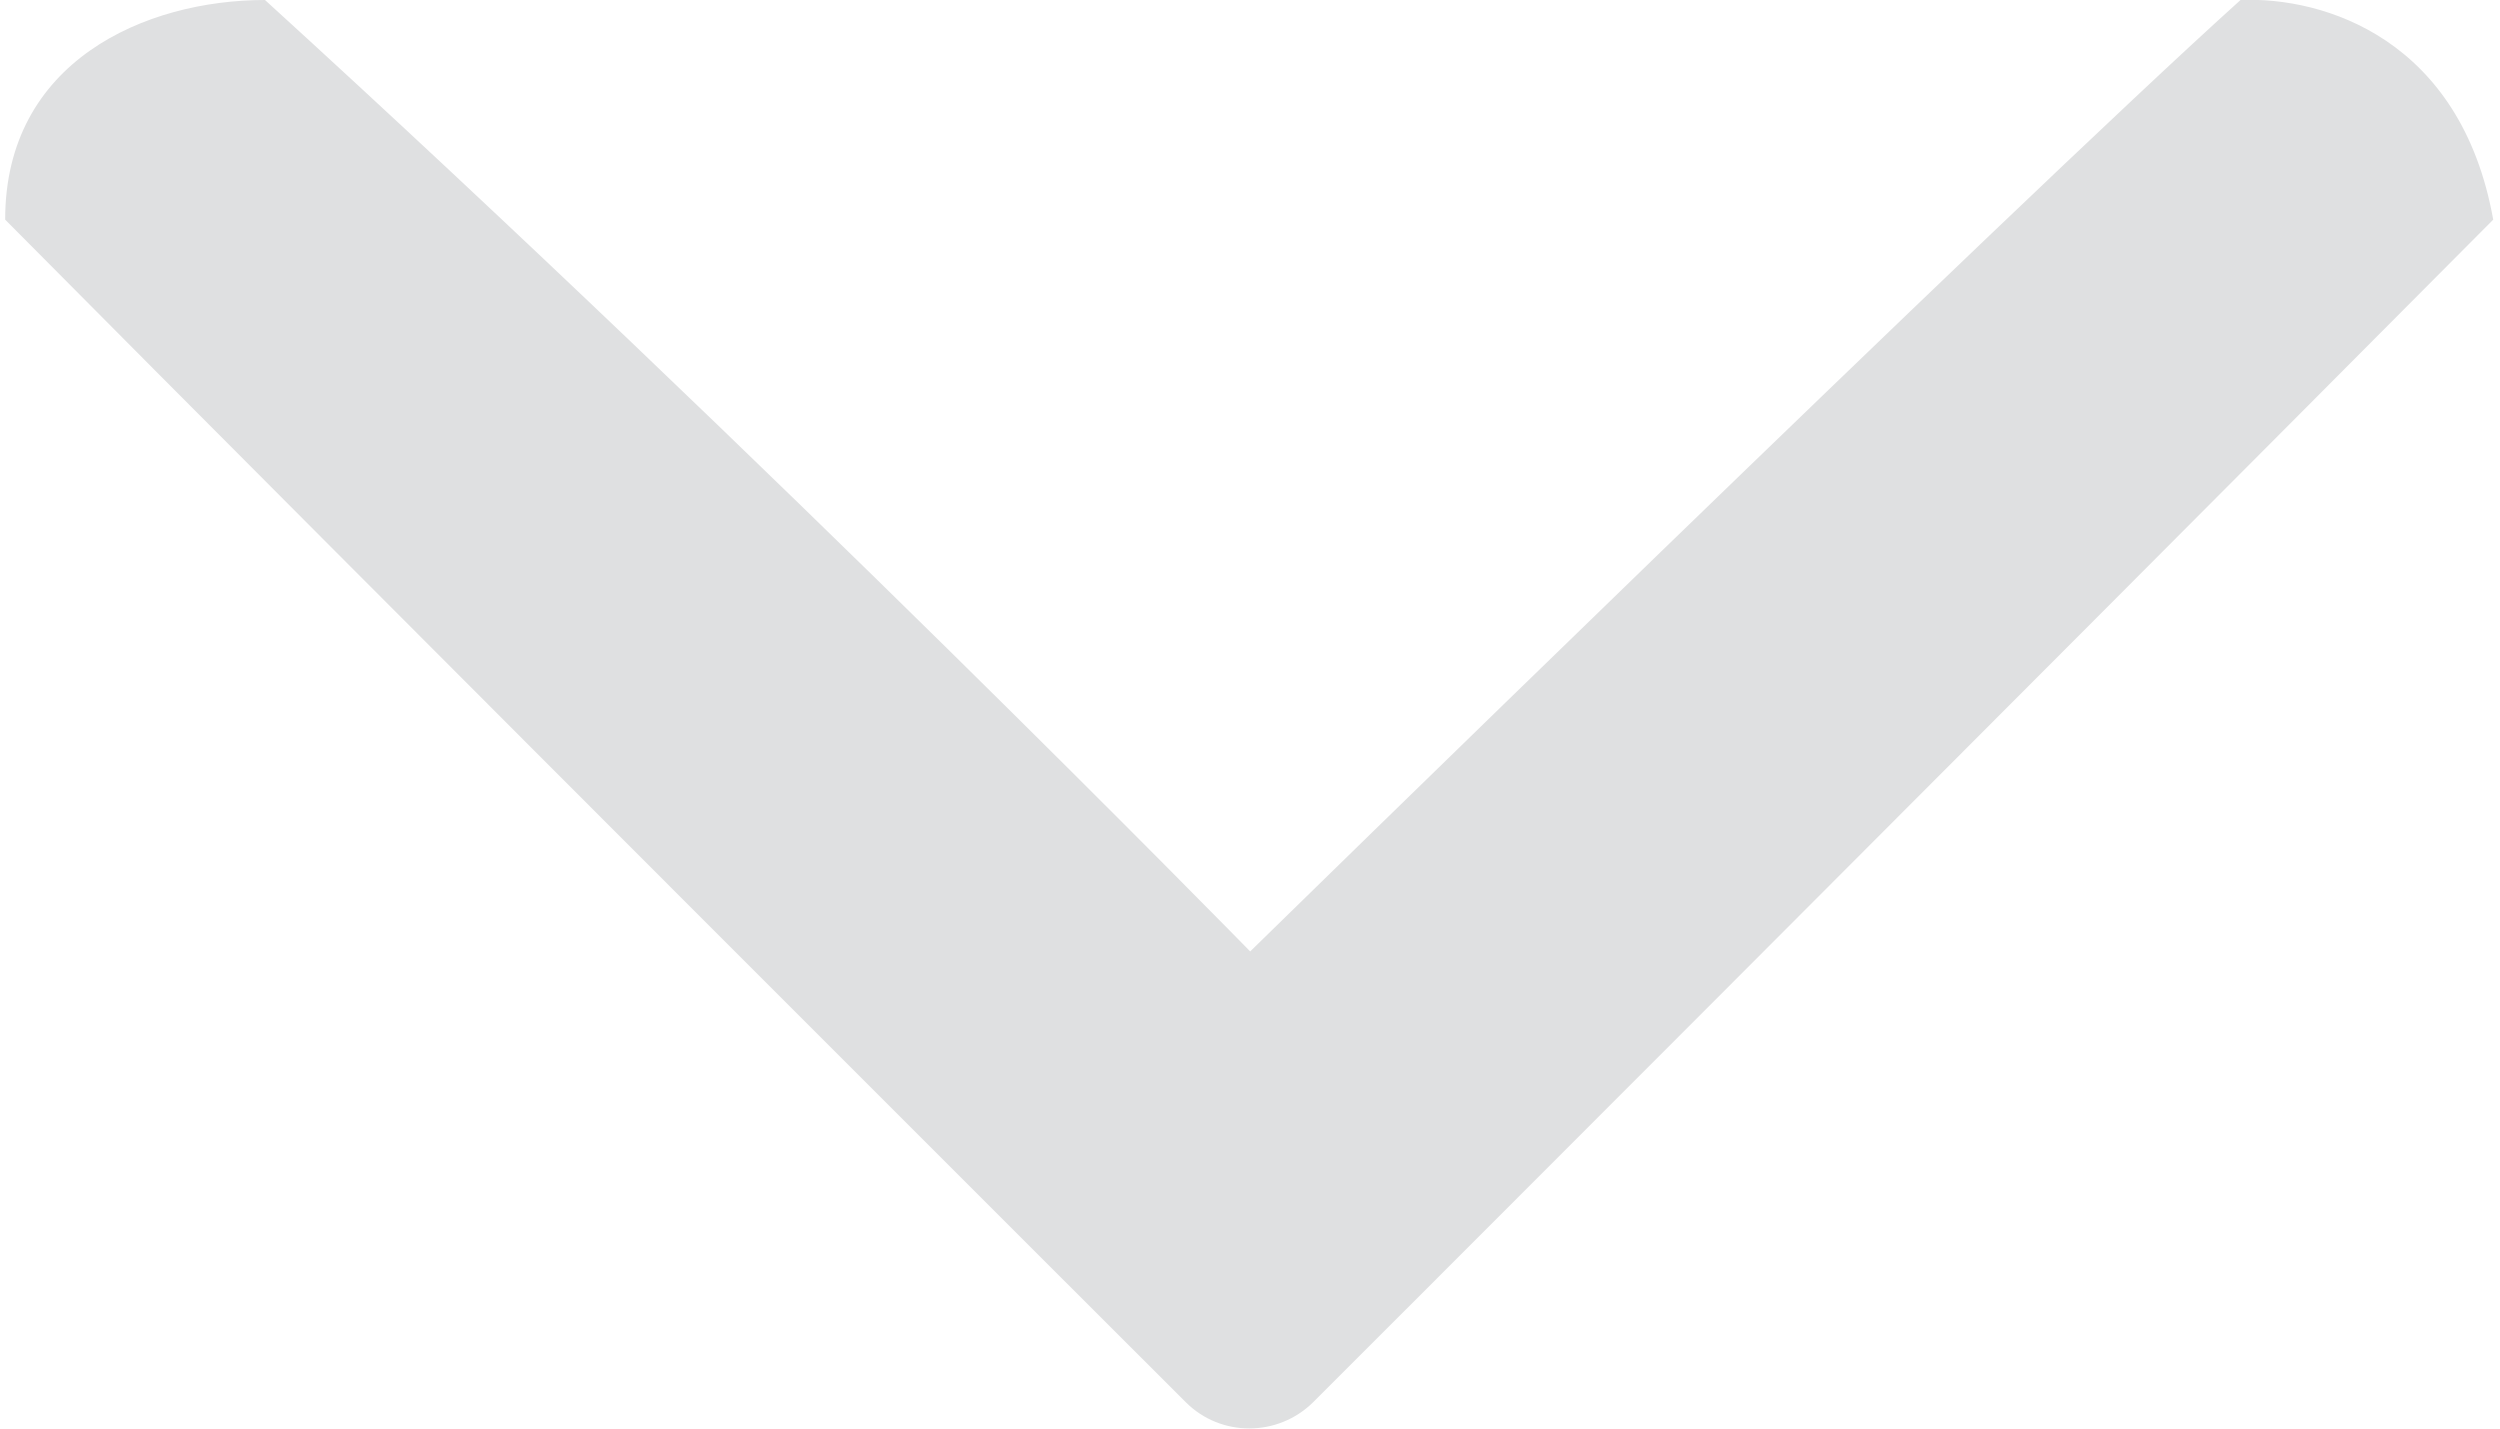<?xml version="1.0" encoding="utf-8"?>
<!-- Generator: Adobe Illustrator 16.0.0, SVG Export Plug-In . SVG Version: 6.00 Build 0)  -->
<!DOCTYPE svg PUBLIC "-//W3C//DTD SVG 1.1//EN" "http://www.w3.org/Graphics/SVG/1.1/DTD/svg11.dtd">
<svg version="1.1" id="Layer_1" xmlns="http://www.w3.org/2000/svg" xmlns:xlink="http://www.w3.org/1999/xlink" x="0px" y="0px"
	 width="14px" height="8px" viewBox="0 0 14 8" enable-background="new 0 0 14 8" xml:space="preserve">
<g>
	<g>
		<path fill="#DFE0E1" d="M13.962,1.23C13.781,0.219,13.016-0.019,12.547,0c-1.275,1.149-5.546,5.328-5.546,5.328
			S4.313,2.578,1.484,0C0.813,0,0.028,0.344,0.029,1.23c1.94,1.957,6.612,6.623,6.612,6.623c0.195,0.195,0.514,0.195,0.712,0
			C7.353,7.854,11.15,4.057,13.962,1.23z M13.962,1.23"/>
	</g>
</g>
</svg>
